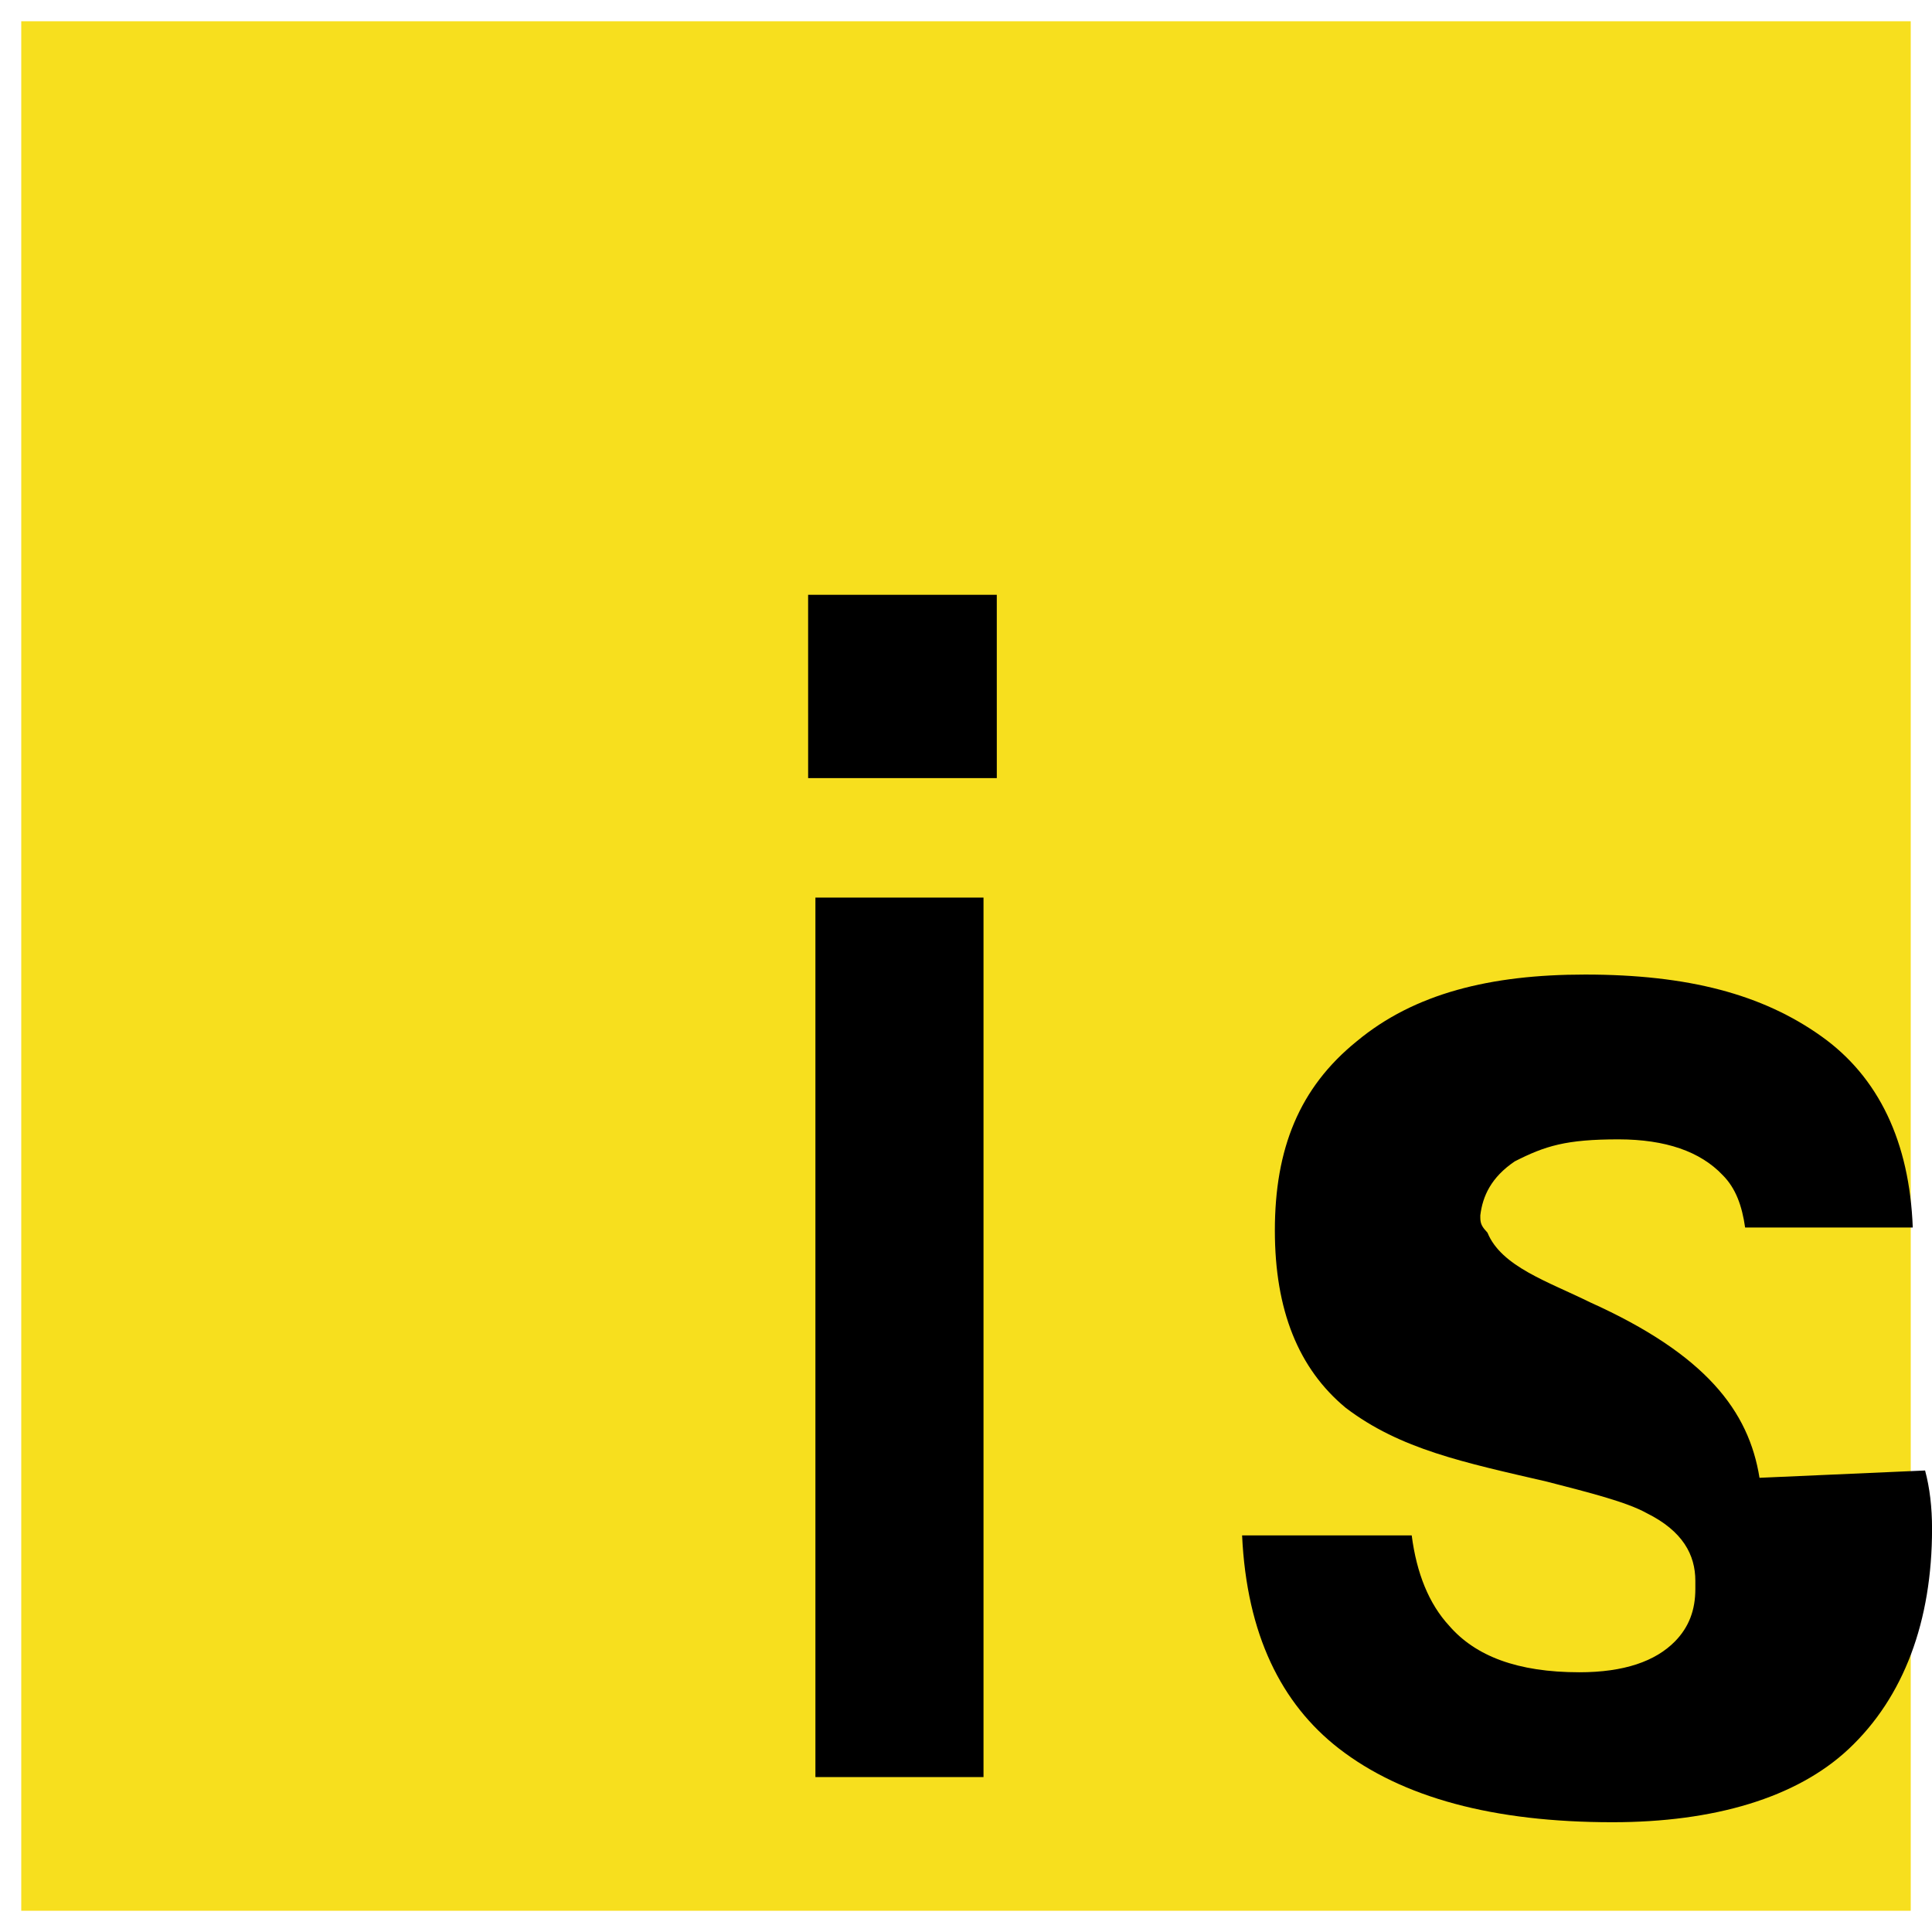 <svg xmlns="http://www.w3.org/2000/svg" viewBox="0 0 128 128"><path fill="#F7DF1E" d="M1.408 1.408h125.184v125.185H1.408z"/><path fill="#000" d="M116.572 97.908c-.708-4.414-3.534-8.163-11.241-11.634-2.75-1.361-5.859-2.353-6.781-4.605-.345-.373-.475-.571-.475-.992v-.16c.152-1.269.719-2.517 2.279-3.572 2.012-1.024 3.392-1.462 6.894-1.46 3.096.006 5.398.8 6.885 2.37.873.875 1.282 2.045 1.486 3.47h11.107c-.214-5.65-2.246-9.972-6.08-12.685-3.875-2.752-8.774-4.073-15.632-4.073-6.275 0-11.314 1.25-15.125 4.42-3.813 3.083-5.426 7.13-5.426 12.538 0 5.273 1.566 9.159 4.697 11.749 3.616 2.749 7.823 3.614 13.332 4.89 2.822.729 5.271 1.342 6.615 2.09 2.382 1.185 3.214 2.757 3.214 4.482v.535c0 1.394-.417 2.517-1.342 3.468-1.306 1.334-3.397 2.053-6.339 2.053-4.104 0-6.88-1.07-8.62-3.072-1.355-1.466-2.166-3.491-2.491-5.997h-11.237c.306 6.58 2.608 11.16 6.4 14.11 4.214 3.271 10.268 4.894 18.137 4.894 6.719 0 12.197-1.612 15.649-4.851 3.672-3.445 5.525-8.493 5.525-14.584 0-1.435-.153-2.725-.461-3.868zm-51.405-38.44H54.023v58.269h11.137V59.468zm.873-20.062h-12.5c-.001 3.263 0 5.702.001 7.803v.233c.001 1.229 0 2.52 0 4.109h12.5c-.001-3.213 0-5.619-.001-7.723v-.233c-.001-1.281 0-2.574 0-4.189z"/></svg>
